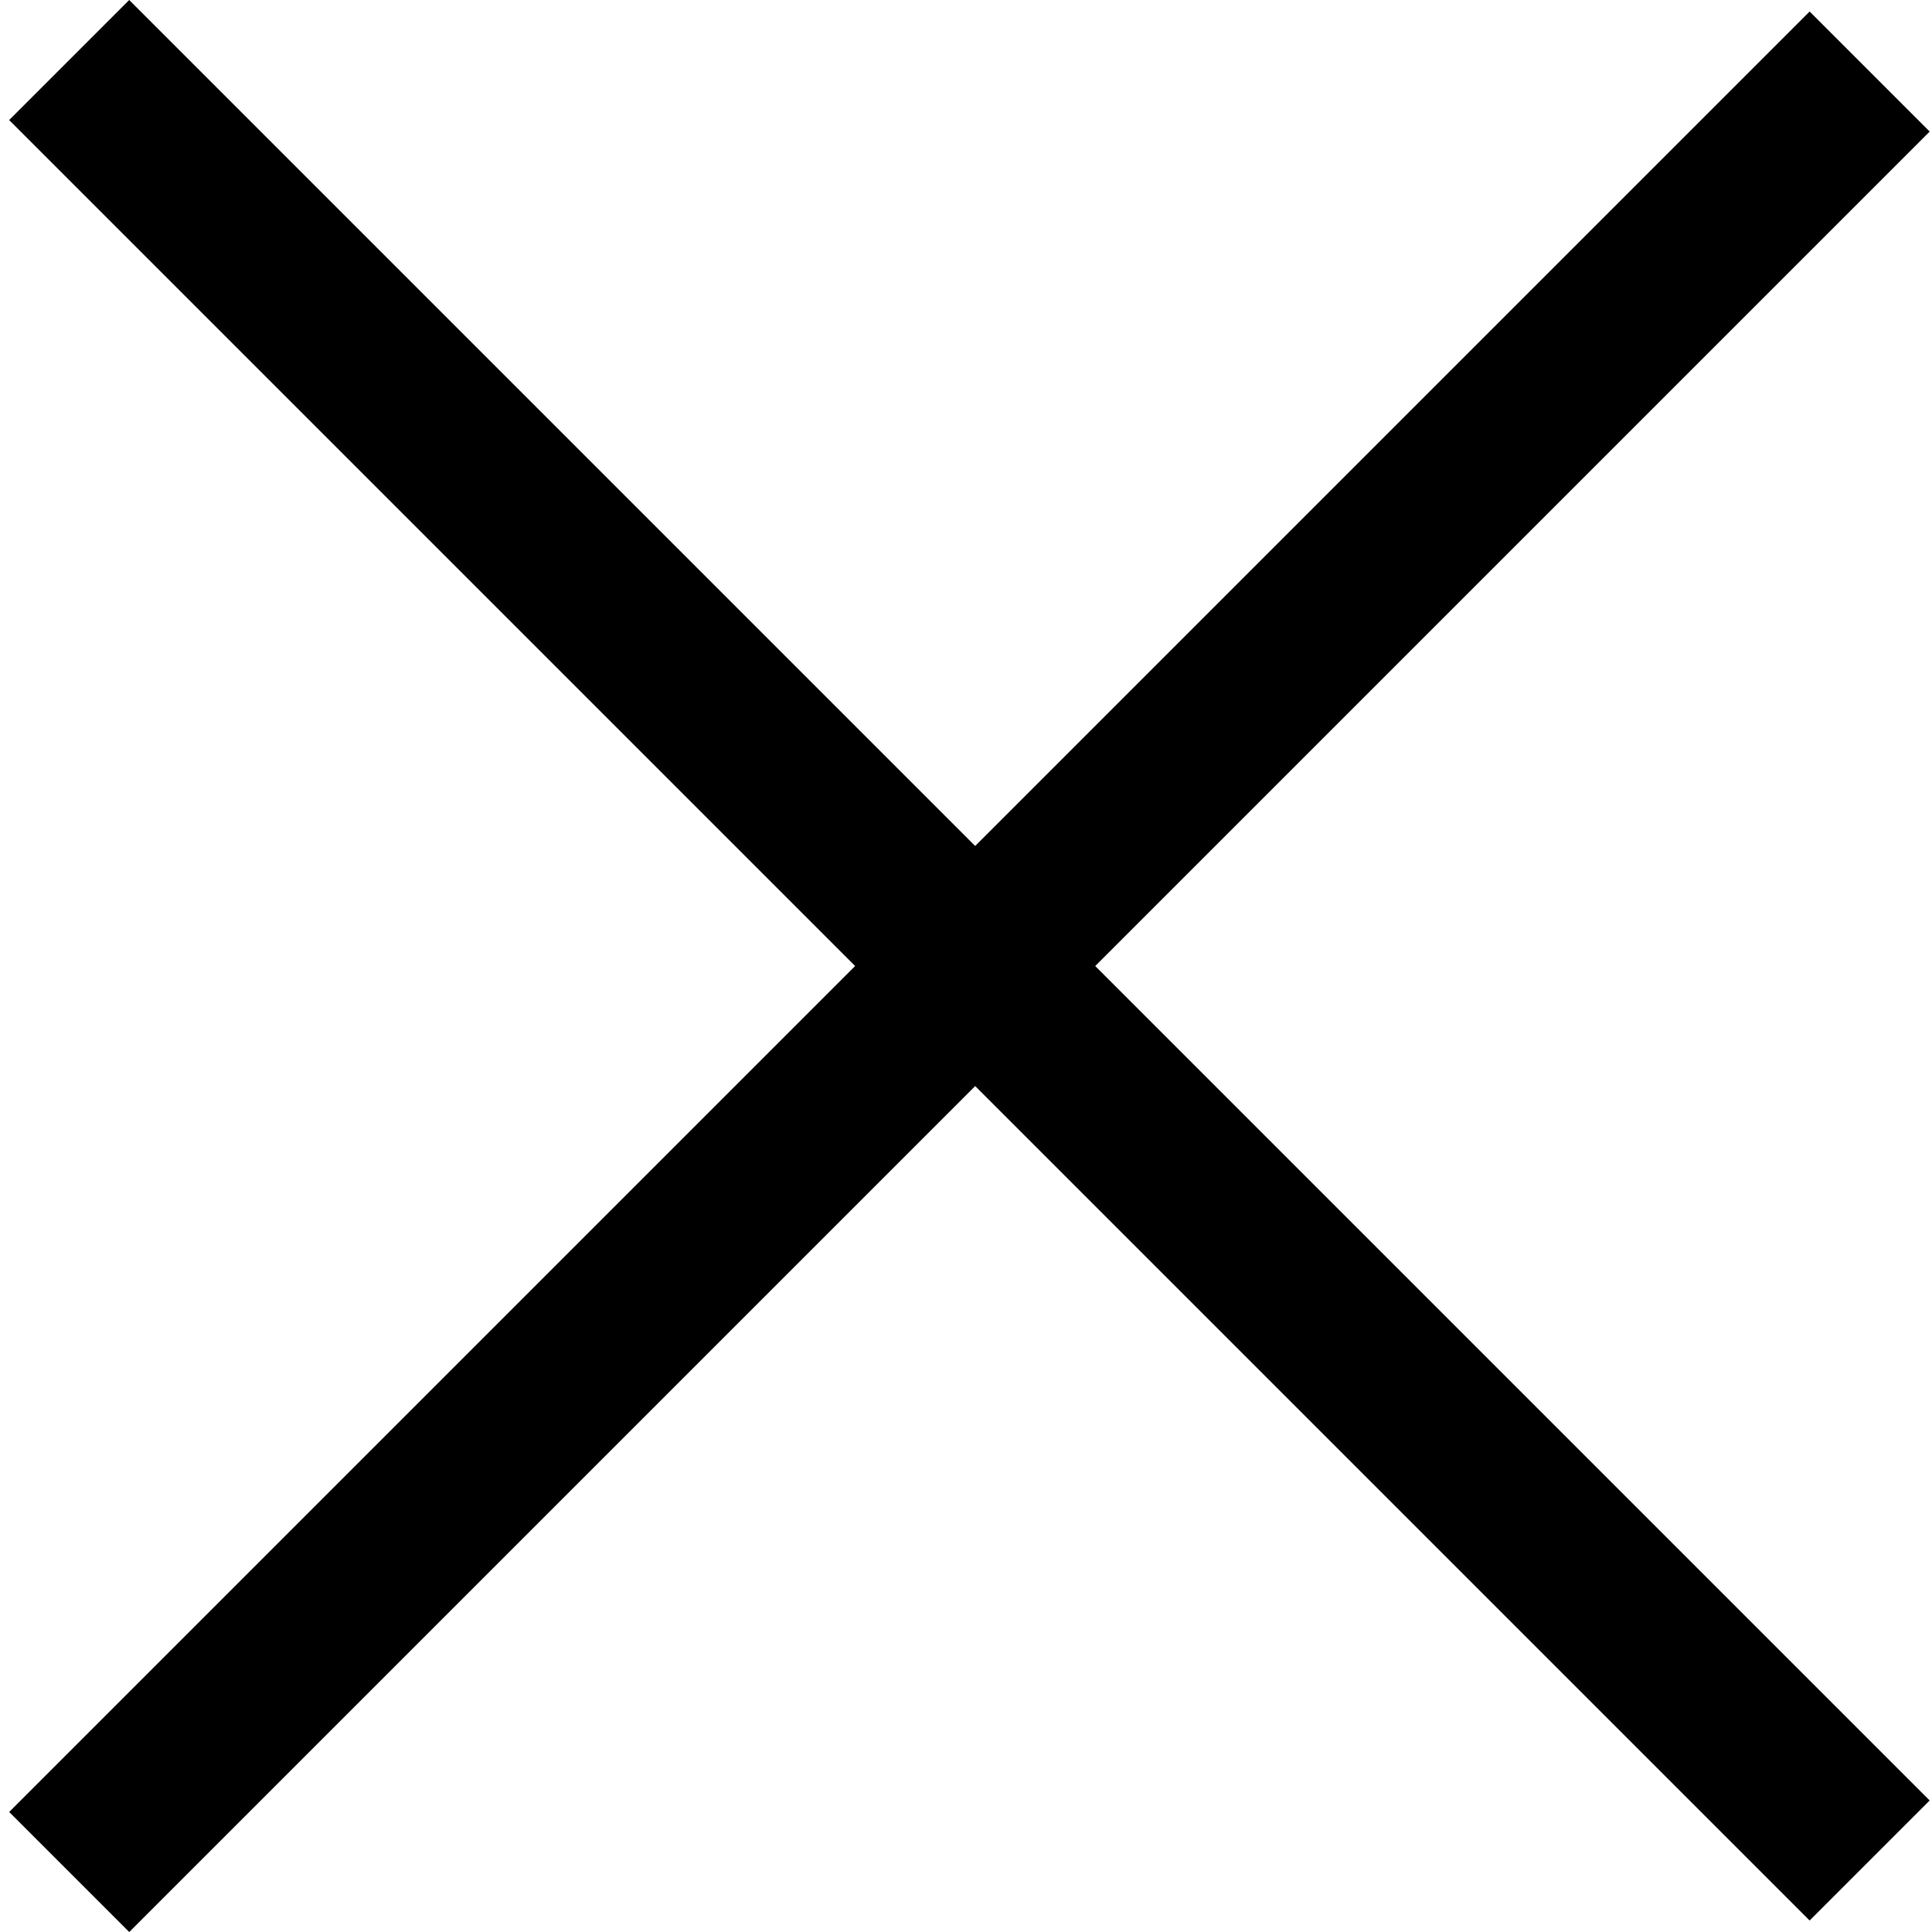 <svg width="16" height="16" viewBox="0 0 16 16" fill="none" xmlns="http://www.w3.org/2000/svg">
<rect x="1.07" width="21.087" height="1.406" transform="rotate(45 1.07 0)" fill="currentColor"/>
<rect x="0.076" y="15.006" width="21.087" height="1.406" transform="rotate(-45 0.076 15.006)" fill="currentColor"/>
</svg>
